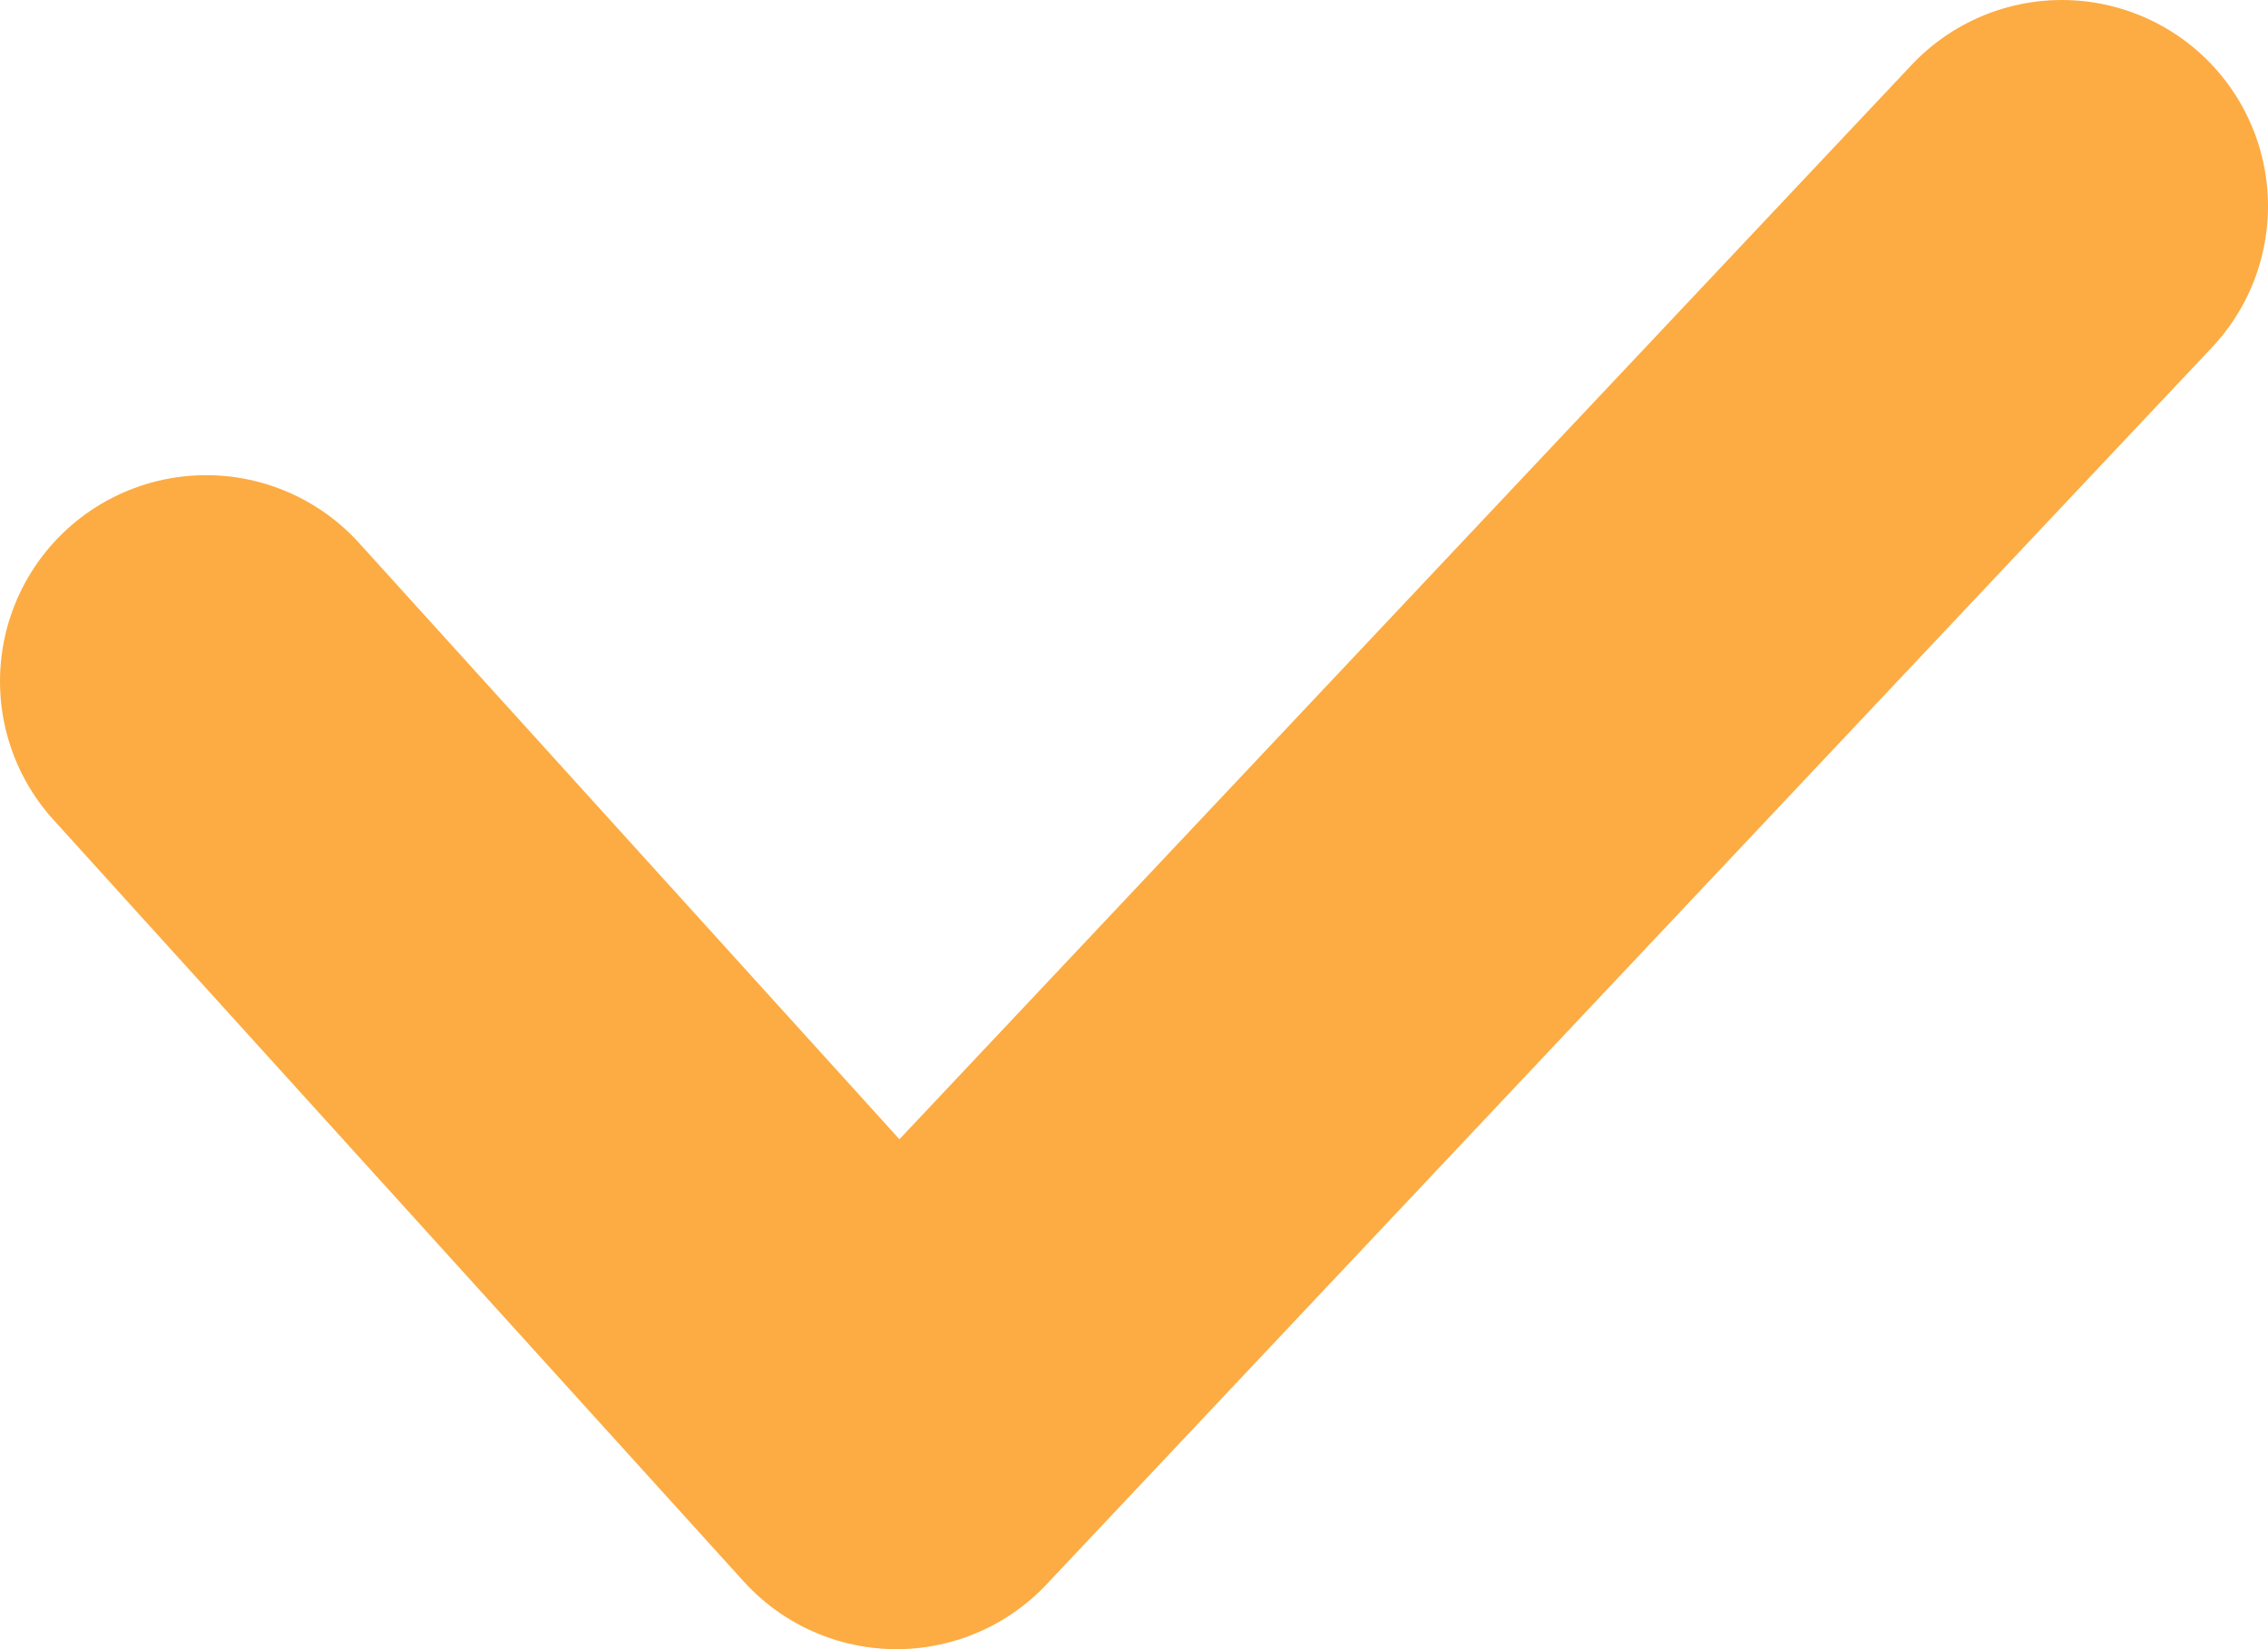 <svg xmlns="http://www.w3.org/2000/svg" width="11" height="8" viewBox="0 0 11 8">
    <path fill="none" fill-rule="evenodd" stroke="#FCAC42" stroke-linecap="round" stroke-linejoin="round" stroke-width="2" d="M1 3.305L4.348 7 10 1"/>
</svg>
